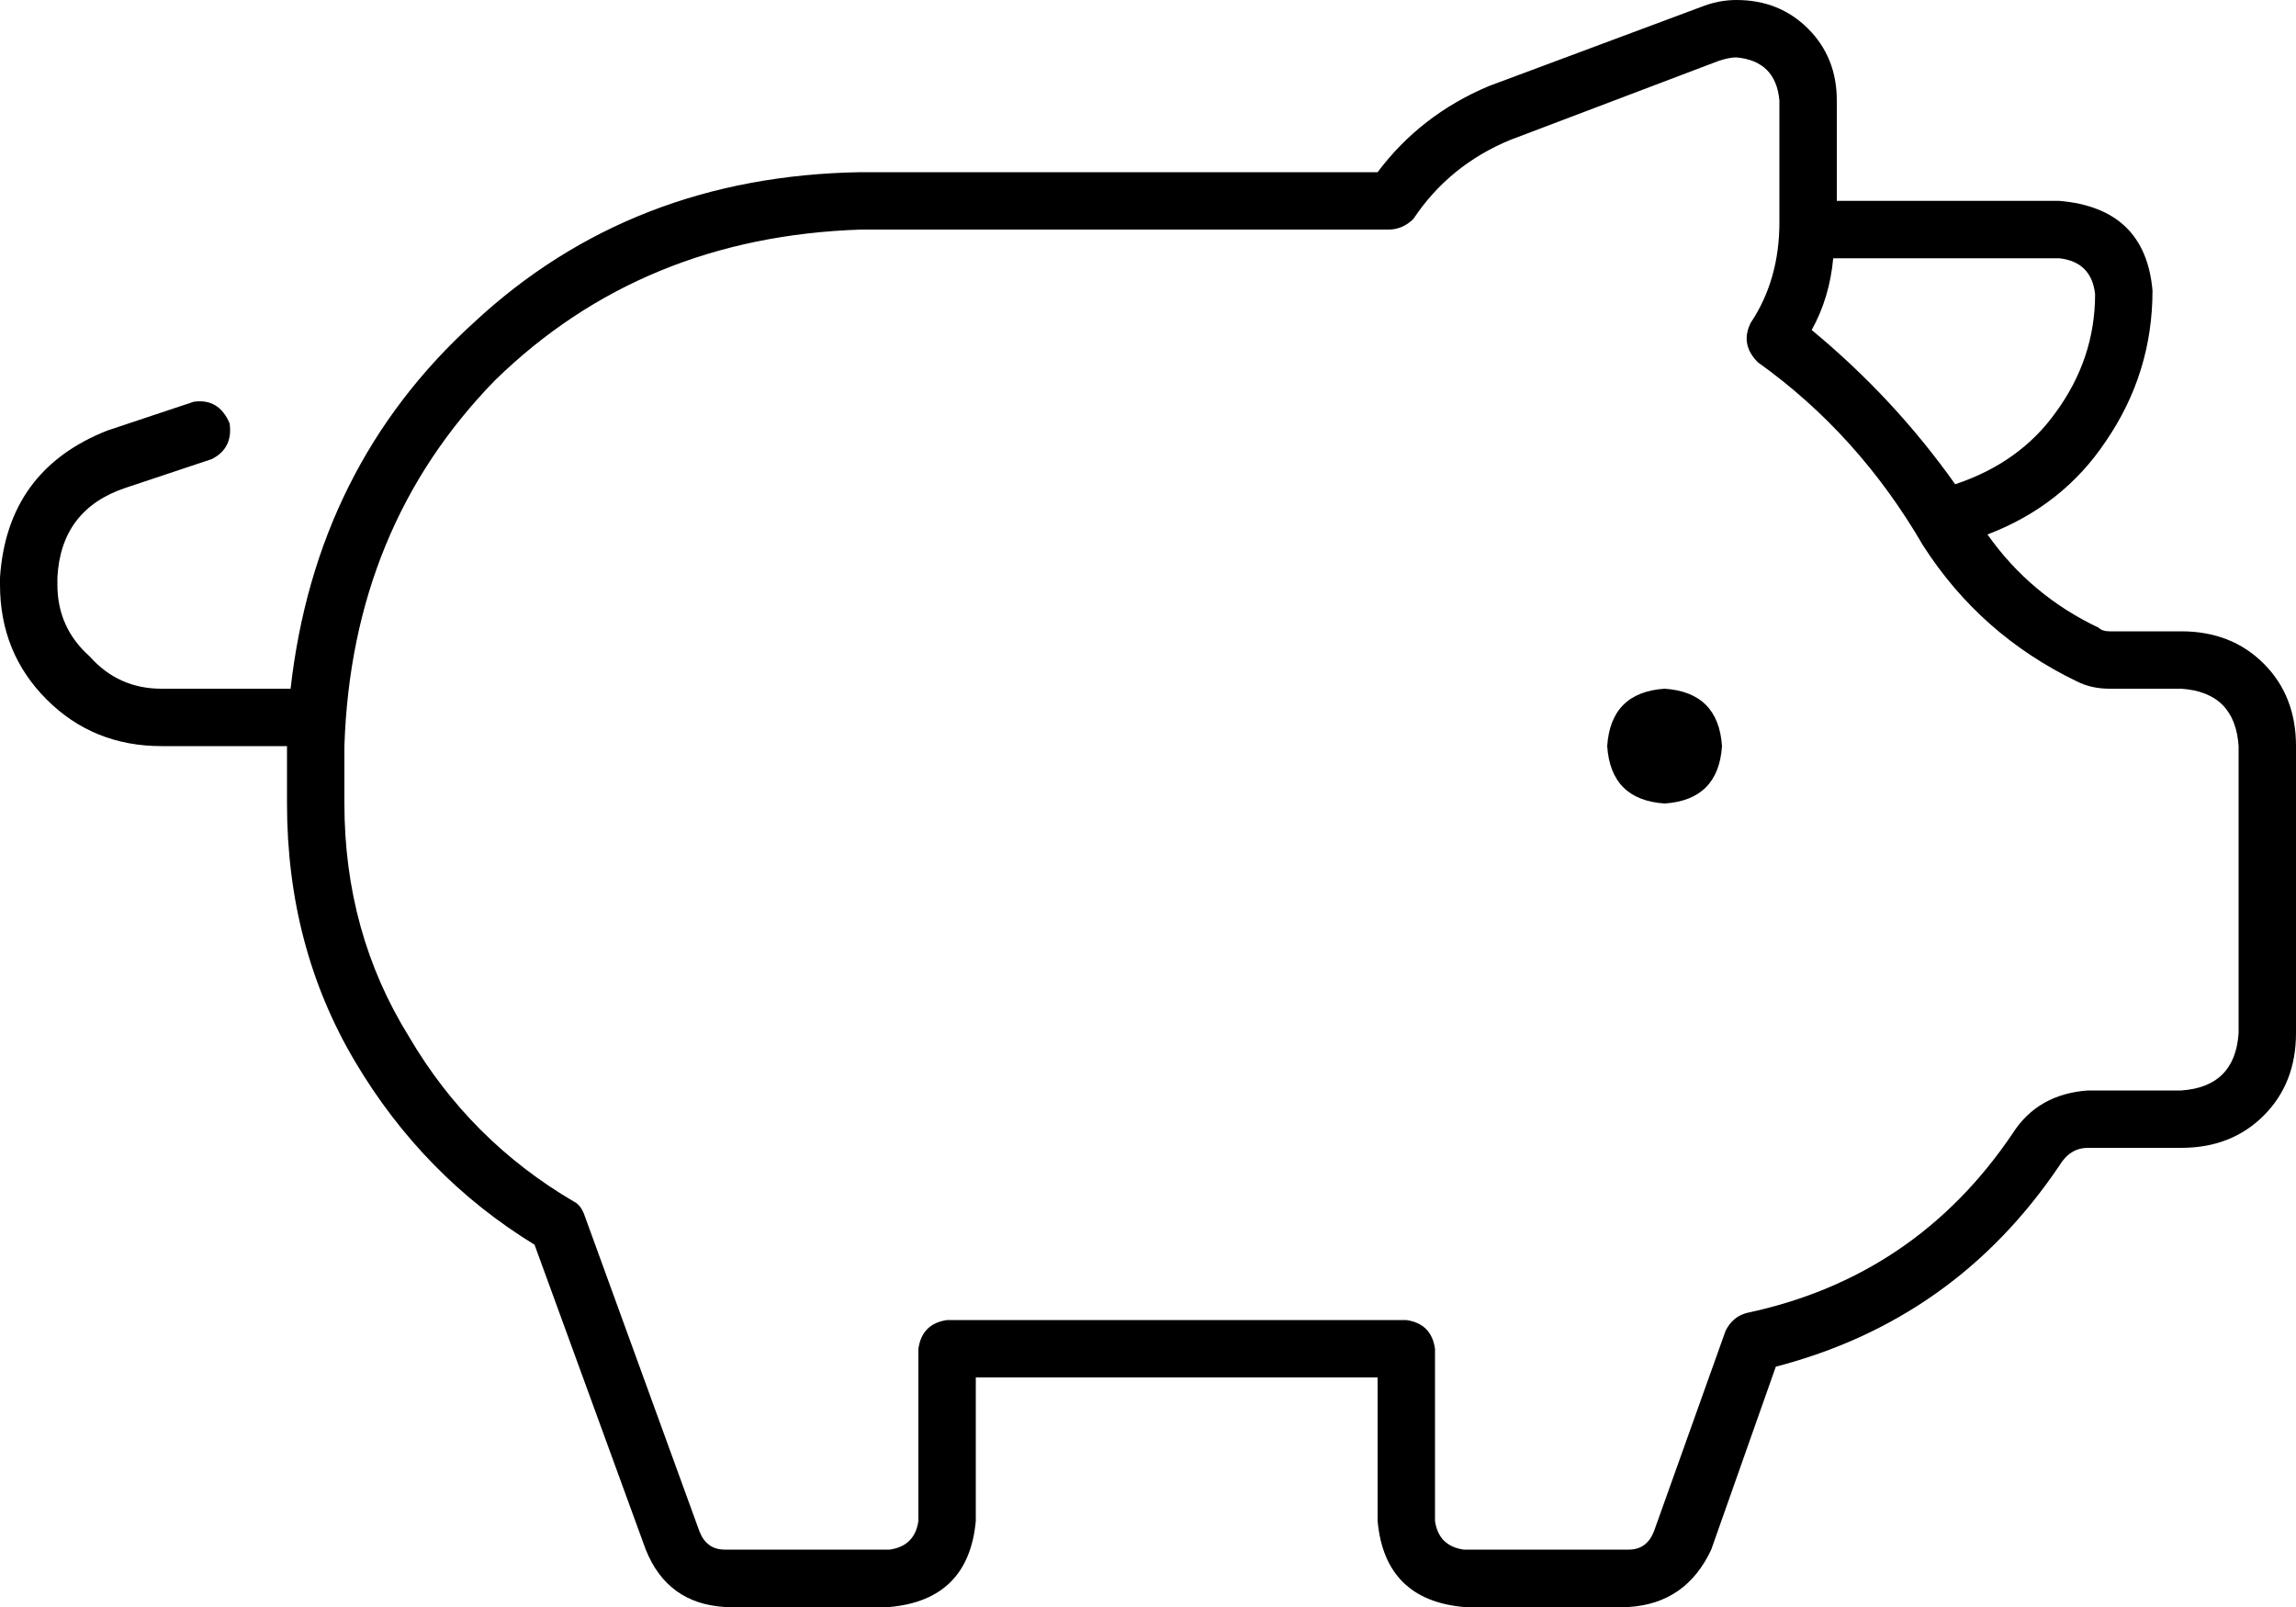 <svg viewBox="0 0 640 448">
  <path
    d="M 484 0 Q 479 0 474 2 L 415 24 Q 396 32 384 48 Q 383 48 382 48 Q 382 48 381 48 L 240 48 Q 176 49 132 90 Q 88 130 81 192 L 45 192 Q 33 192 25 183 Q 16 175 16 163 L 16 161 Q 17 142 35 136 L 59 128 Q 65 125 64 118 Q 61 111 54 112 L 30 120 Q 2 131 0 161 L 0 163 Q 0 182 13 195 Q 26 208 45 208 L 80 208 L 80 224 Q 80 264 99 296 Q 118 328 149 347 L 180 432 Q 186 447 202 448 L 248 448 Q 270 446 272 424 L 272 384 L 320 384 L 384 384 L 384 424 Q 386 446 408 448 L 454 448 Q 470 447 477 432 L 495 381 Q 545 368 574 325 Q 577 320 582 320 L 608 320 Q 622 320 631 311 Q 640 302 640 288 L 640 208 Q 640 194 631 185 Q 622 176 608 176 L 588 176 Q 586 176 585 175 Q 566 166 554 149 Q 575 141 587 123 Q 600 104 600 81 Q 598 58 574 56 L 512 56 L 512 28 Q 512 16 504 8 Q 496 0 484 0 L 484 0 Z M 511 72 L 574 72 Q 583 73 584 82 Q 584 100 573 115 Q 563 129 545 135 L 545 135 Q 528 111 505 92 Q 510 83 511 72 L 511 72 Z M 479 17 Q 482 16 484 16 Q 495 17 496 28 L 496 62 Q 496 78 488 90 Q 485 96 490 101 Q 518 121 536 152 Q 552 177 579 190 Q 583 192 588 192 L 608 192 Q 623 193 624 208 L 624 288 Q 623 303 608 304 L 582 304 Q 568 305 561 316 Q 534 356 487 366 Q 483 367 481 371 L 461 427 Q 459 432 454 432 L 408 432 Q 401 431 400 424 L 400 376 Q 399 369 392 368 L 320 368 L 264 368 Q 257 369 256 376 L 256 424 Q 255 431 248 432 L 202 432 Q 197 432 195 427 L 163 339 Q 162 336 160 335 Q 131 318 114 289 Q 96 260 96 224 L 96 208 Q 98 147 138 106 Q 179 66 240 64 L 381 64 Q 383 64 384 64 Q 386 64 387 64 Q 391 64 394 61 Q 404 46 421 39 L 479 17 L 479 17 Z M 464 224 Q 479 223 480 208 Q 479 193 464 192 Q 449 193 448 208 Q 449 223 464 224 L 464 224 Z"
  />
</svg>